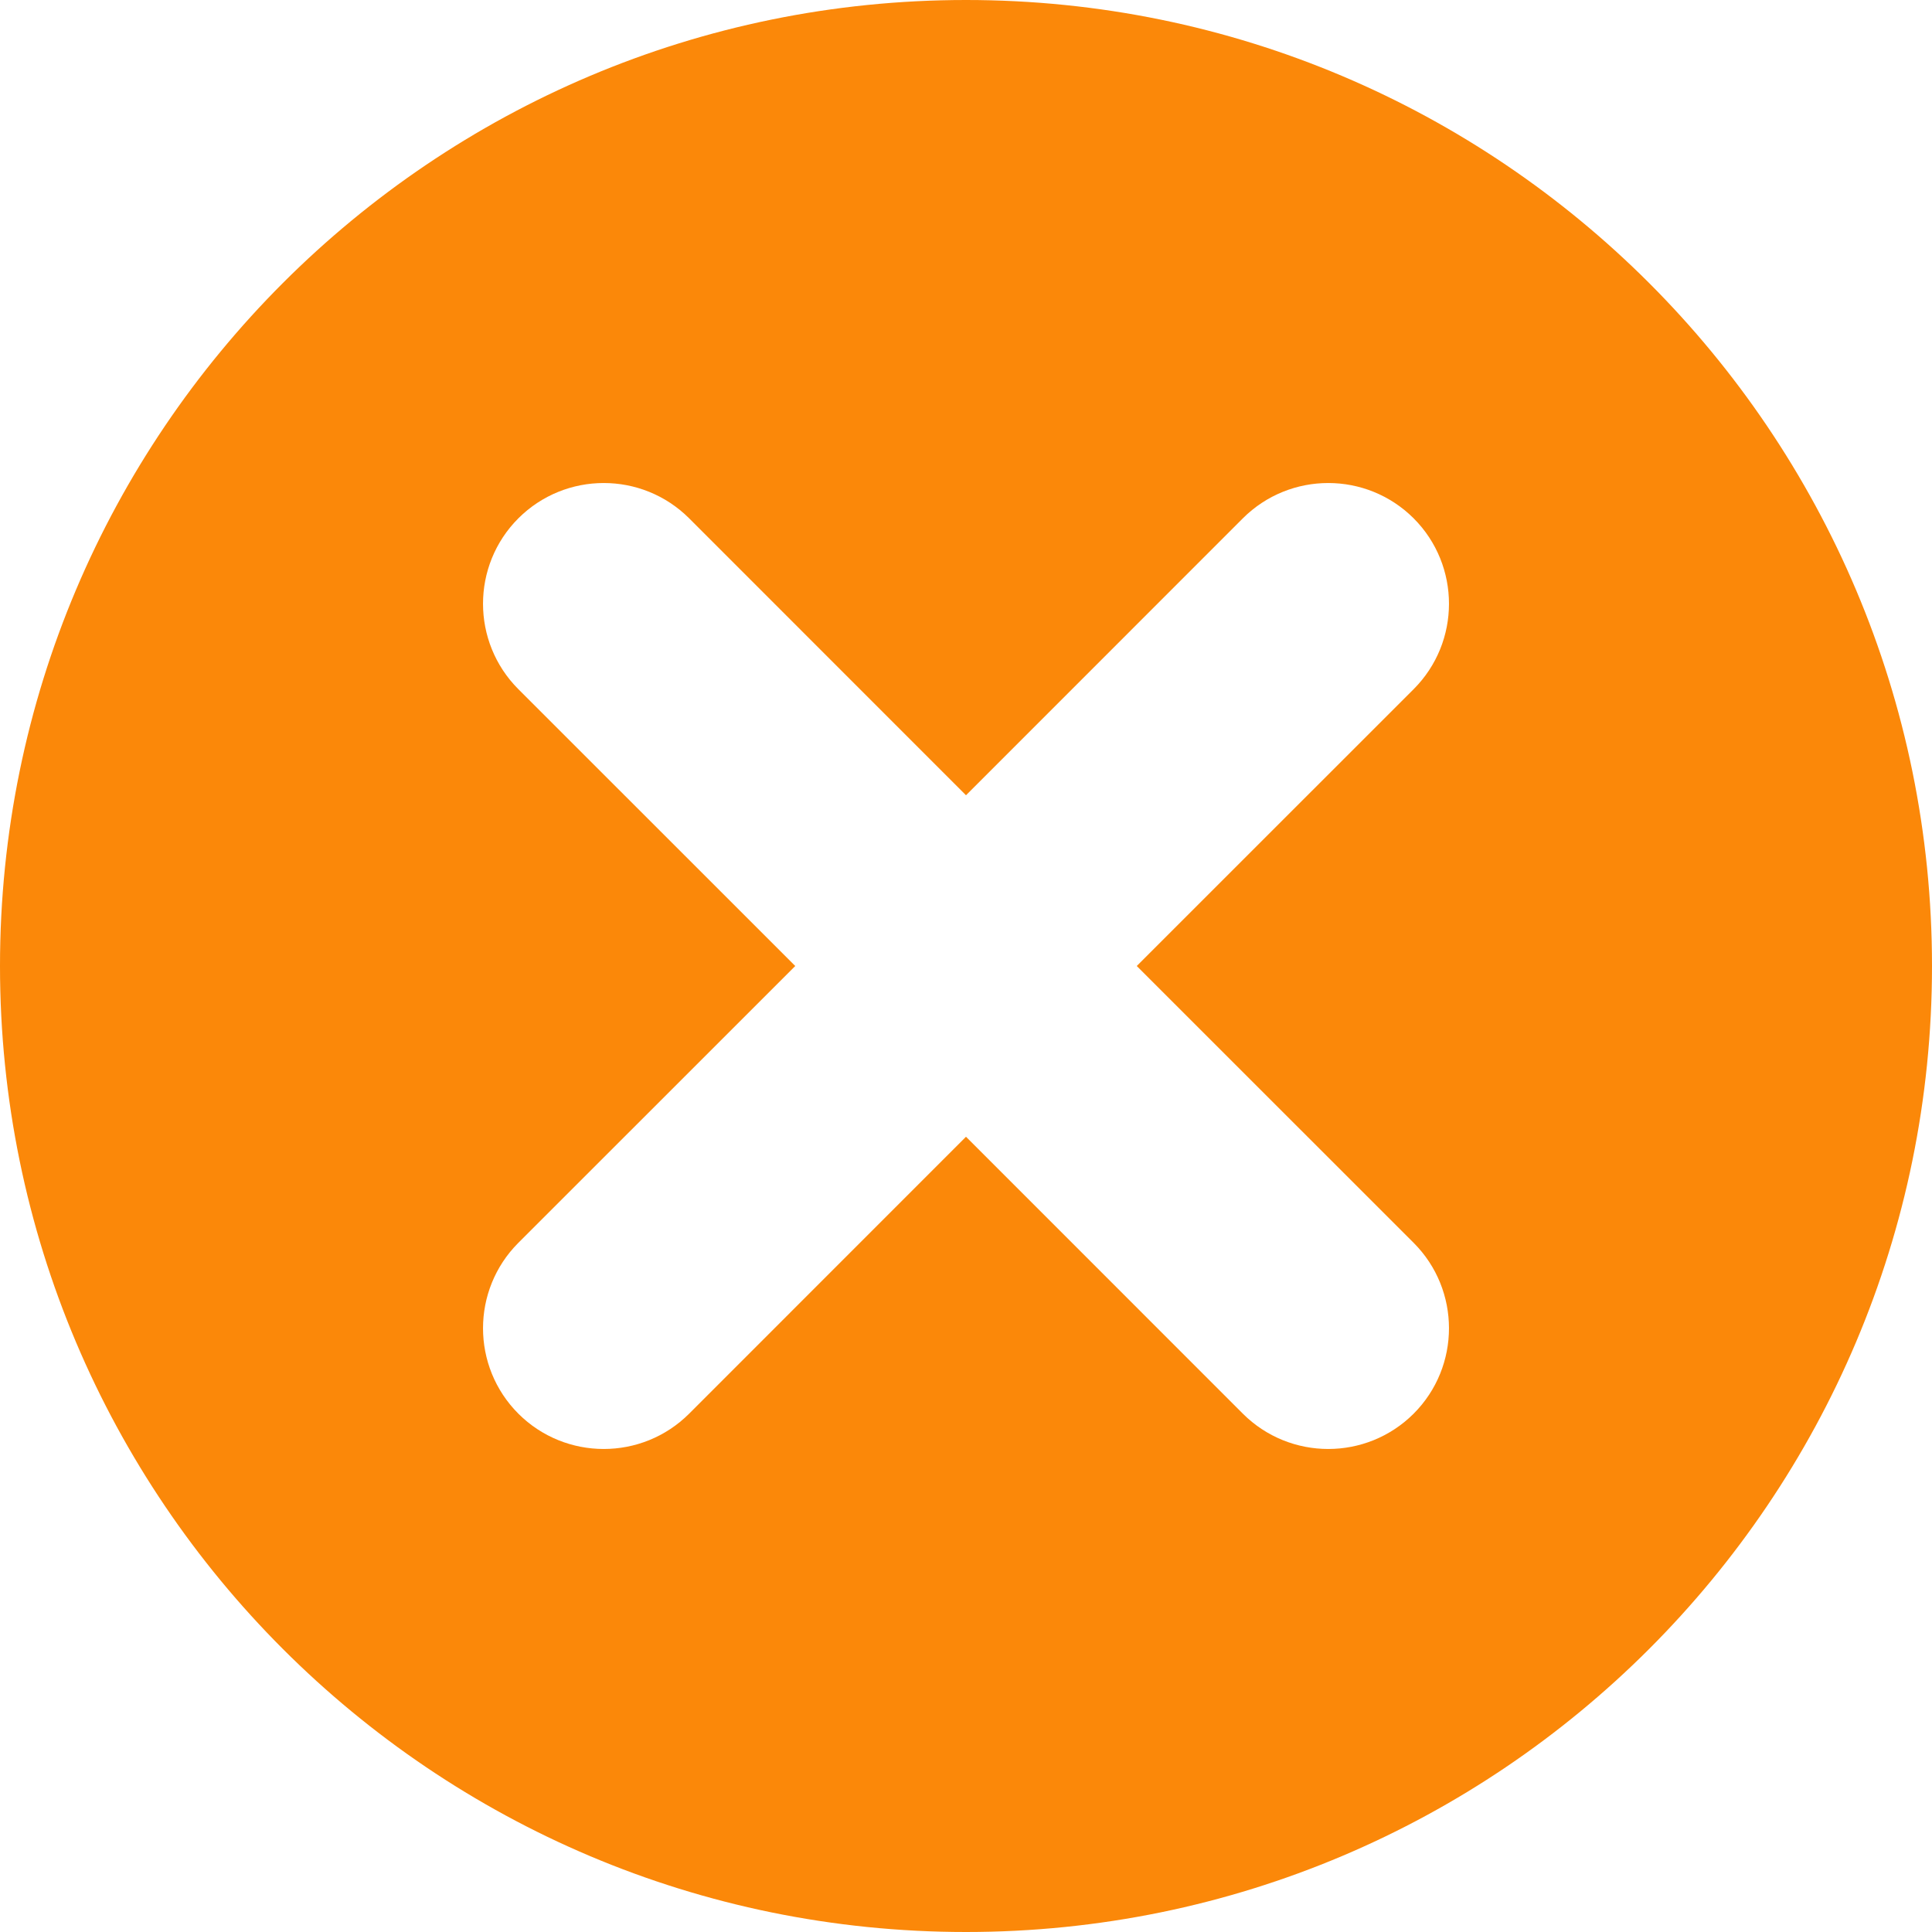 <svg width="24" height="24" viewBox="0 0 24 24" fill="none" xmlns="http://www.w3.org/2000/svg">
<path fill-rule="evenodd" clip-rule="evenodd" d="M12 24C18.627 24 24 18.627 24 12C24 5.373 18.627 0 12 0C5.373 0 0 5.373 0 12C0 18.627 5.373 24 12 24ZM6.439 6.439C7.025 5.854 7.975 5.854 8.561 6.439L12 9.879L15.439 6.439C16.025 5.854 16.975 5.854 17.561 6.439C18.146 7.025 18.146 7.975 17.561 8.561L14.121 12L17.561 15.439C18.146 16.025 18.146 16.975 17.561 17.561C16.975 18.146 16.025 18.146 15.439 17.561L12 14.121L8.561 17.561C7.975 18.146 7.025 18.146 6.439 17.561C5.854 16.975 5.854 16.025 6.439 15.439L9.879 12L6.439 8.561C5.854 7.975 5.854 7.025 6.439 6.439Z" fill="#FB8809"/>
</svg>

